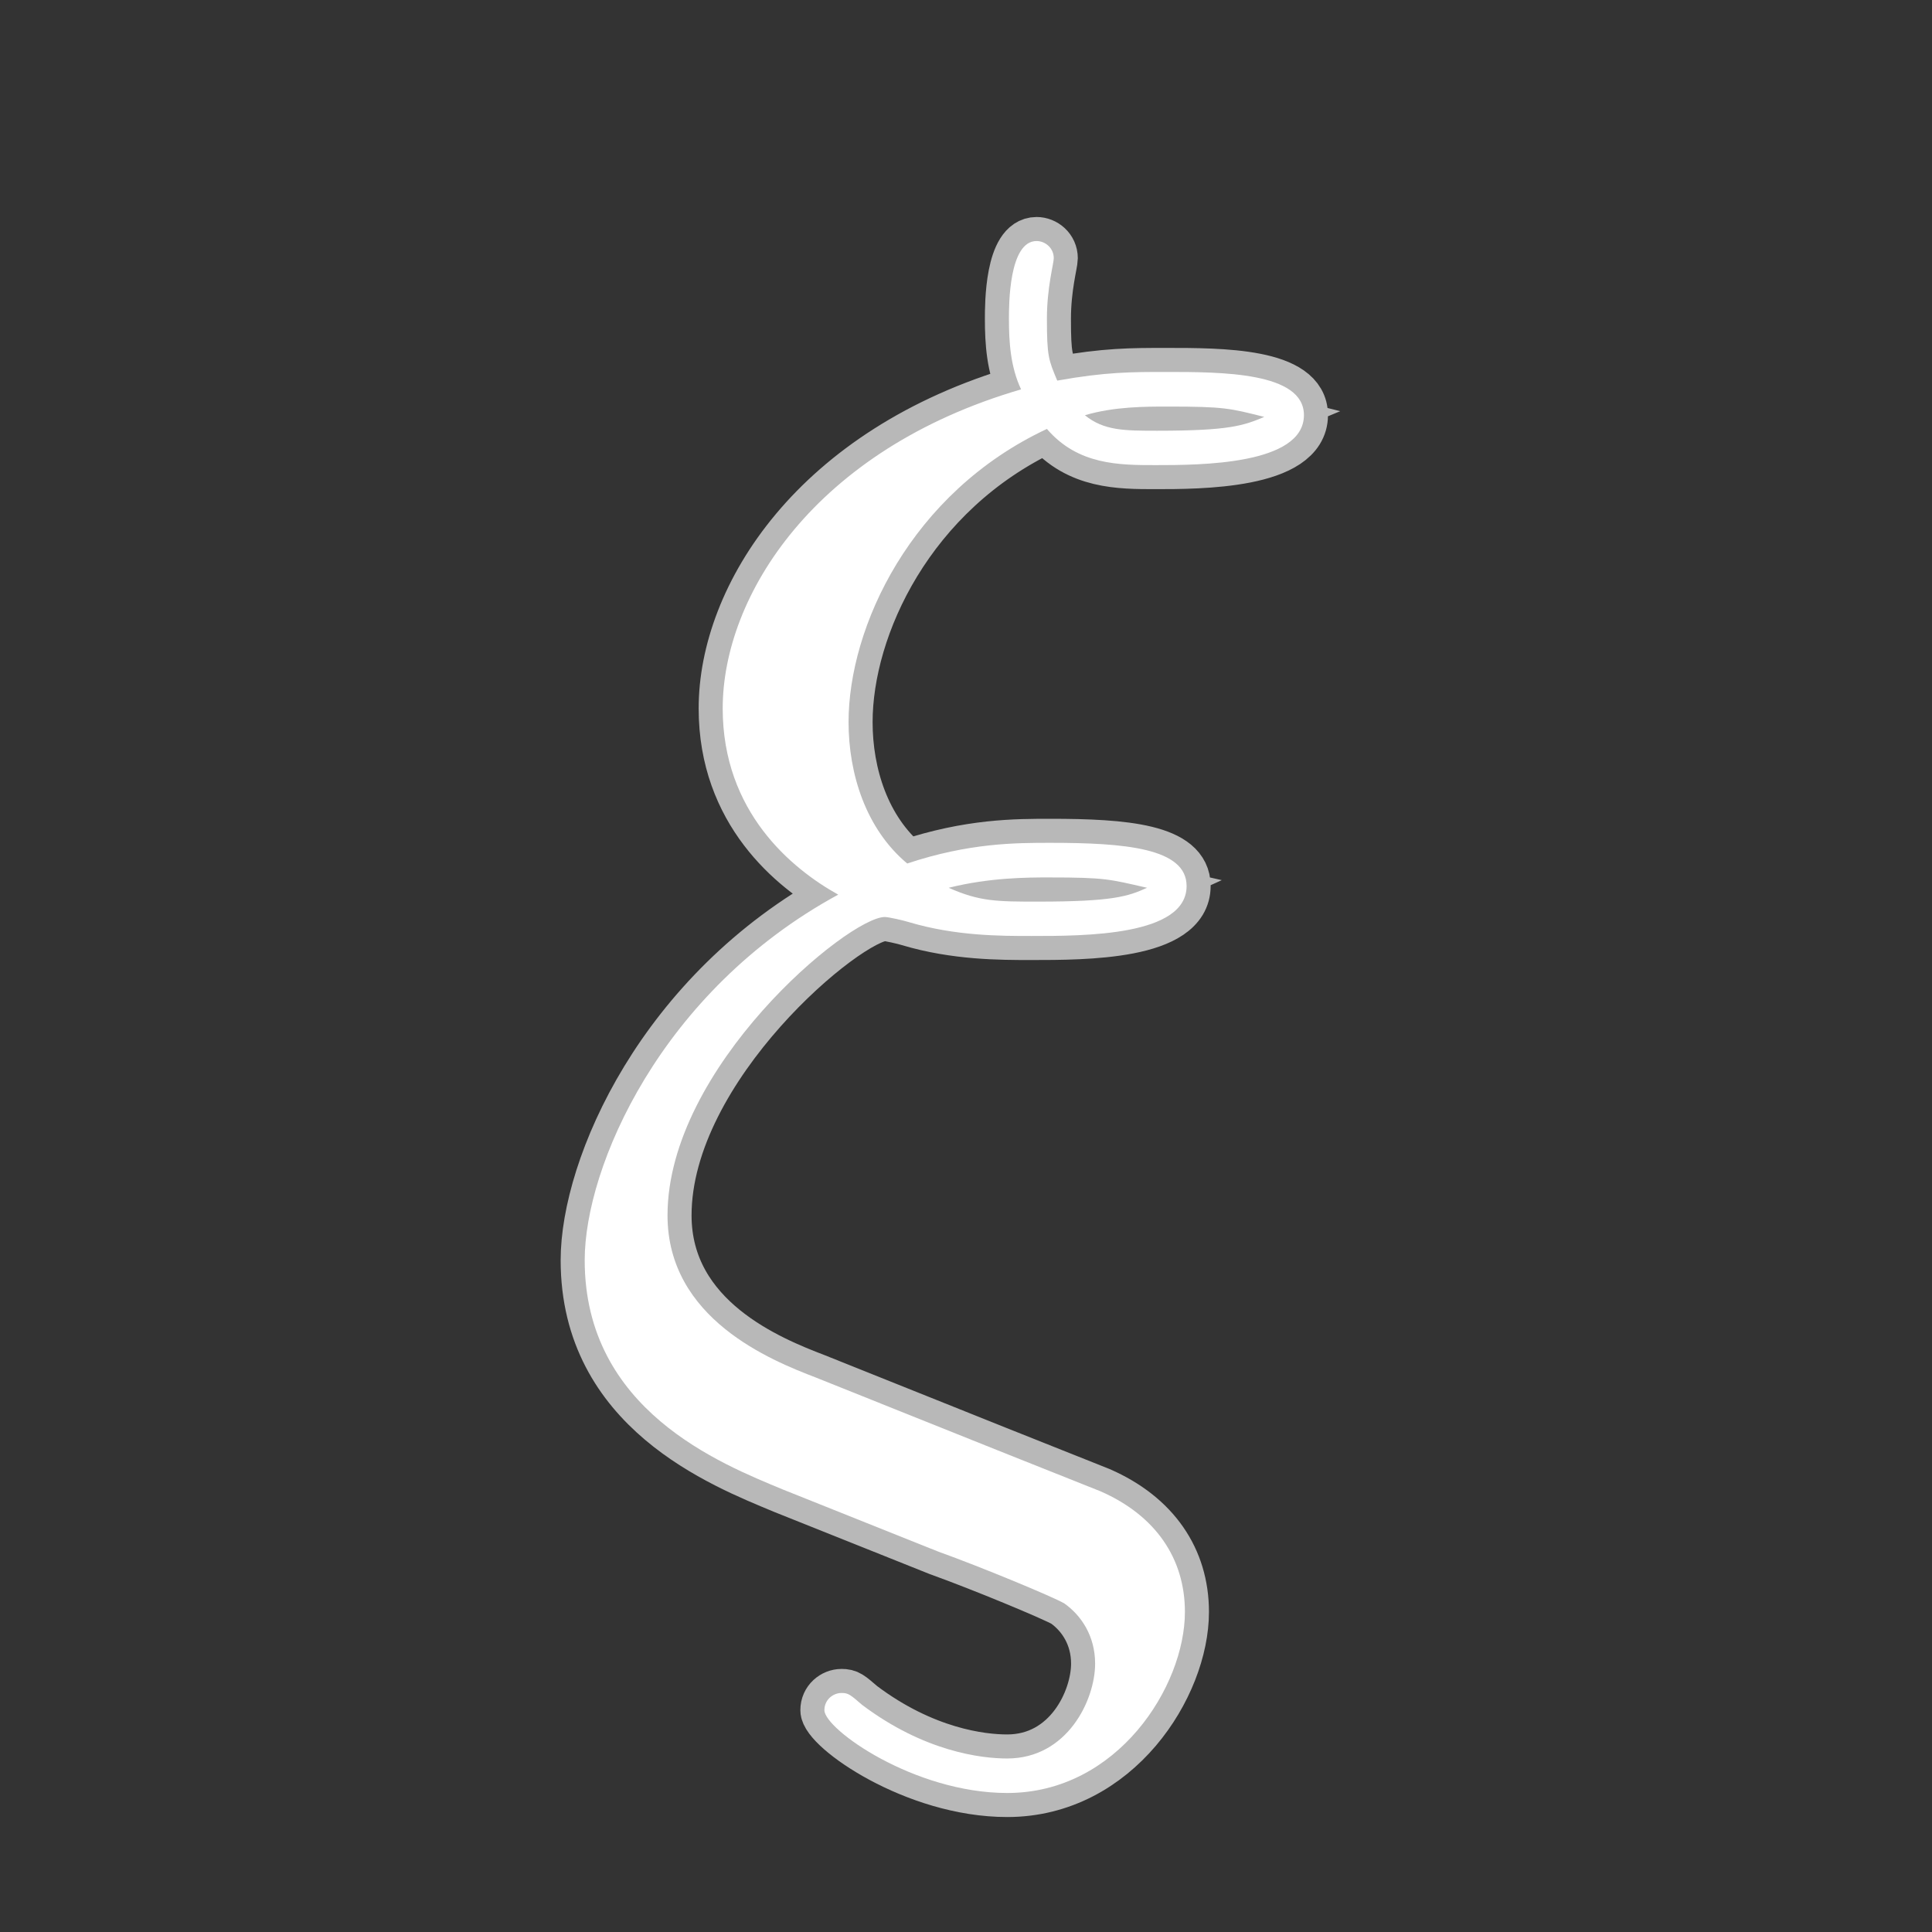<?xml version="1.0" encoding="UTF-8" standalone="no"?>
<!-- This file was generated by dvisvgm 2.1.3 -->

<svg
   height="20"
   version="1.1"
   viewBox="40 62.765 13.5 13.5"
   width="20"
   id="svg7463"
   xmlns="http://www.w3.org/2000/svg"
   xmlns:svg="http://www.w3.org/2000/svg"
   xmlns:rdf="http://www.w3.org/1999/02/22-rdf-syntax-ns#"
   xmlns:cc="http://creativecommons.org/ns#"
   xmlns:dc="http://purl.org/dc/elements/1.1/">
  <rect x="40" y="62.765" width="13.5" height="13.5" fill="#333333" stroke="none"/>
  <defs
     id="defs7458" />
  <g
     id="page1"
     transform="matrix(0.84,0,0,0.84,10.221,11.746)">
    <path
       d="m 43.744,72.799 -1.506,-0.603 c -0.373,-0.143 -1.234,-0.488 -1.234,-1.349 0,-1.234 1.506,-2.482 1.808,-2.482 0.029,0 0.158,0.029 0.201,0.043 0.387,0.115 0.76,0.115 1.018,0.115 0.445,0 1.291,0 1.291,-0.416 0,-0.316 -0.516,-0.359 -1.133,-0.359 -0.287,0 -0.674,0 -1.191,0.172 -0.344,-0.287 -0.488,-0.746 -0.488,-1.176 0,-0.789 0.516,-1.908 1.65,-2.439 0.258,0.301 0.603,0.301 0.904,0.301 0.359,0 1.234,0 1.234,-0.416 0,-0.359 -0.689,-0.359 -1.148,-0.359 -0.287,0 -0.502,0 -0.904,0.072 -0.072,-0.172 -0.086,-0.201 -0.086,-0.516 0,-0.258 0.057,-0.459 0.057,-0.502 0,-0.086 -0.072,-0.143 -0.143,-0.143 -0.23,0 -0.23,0.531 -0.23,0.646 0,0.201 0.014,0.402 0.101,0.588 -1.722,0.502 -2.482,1.722 -2.482,2.654 0,0.861 0.574,1.334 0.961,1.549 -1.478,0.803 -2.109,2.267 -2.109,3.041 0,1.248 1.133,1.693 1.65,1.908 l 1.291,0.516 c 0.359,0.129 0.947,0.373 1.047,0.43 0.143,0.1 0.258,0.273 0.258,0.502 0,0.301 -0.23,0.789 -0.732,0.789 -0.215,0 -0.689,-0.057 -1.205,-0.445 -0.1,-0.086 -0.115,-0.1 -0.172,-0.1 -0.072,0 -0.143,0.057 -0.143,0.143 0,0.158 0.746,0.689 1.521,0.689 0.918,0 1.478,-0.889 1.478,-1.506 0,-0.445 -0.244,-0.803 -0.703,-1.004 z m 0.732,-8.608 c 0.244,-0.072 0.502,-0.072 0.689,-0.072 0.473,0 0.516,0.014 0.803,0.086 -0.172,0.072 -0.287,0.115 -0.889,0.115 -0.273,0 -0.445,0 -0.603,-0.129 z m -1.133,3.931 c 0.344,-0.086 0.66,-0.086 0.832,-0.086 0.473,0 0.502,0.014 0.818,0.086 -0.158,0.072 -0.287,0.115 -0.904,0.115 -0.344,0 -0.488,0 -0.746,-0.115 z"
       style="opacity:1;fill:#ffffff;fill-opacity:1;stroke:#ffffff;stroke-miterlimit:4;stroke-dasharray:none;stroke-opacity:0.65;stroke-width:0.4"
       id="path7460" />
  </g>
</svg>
